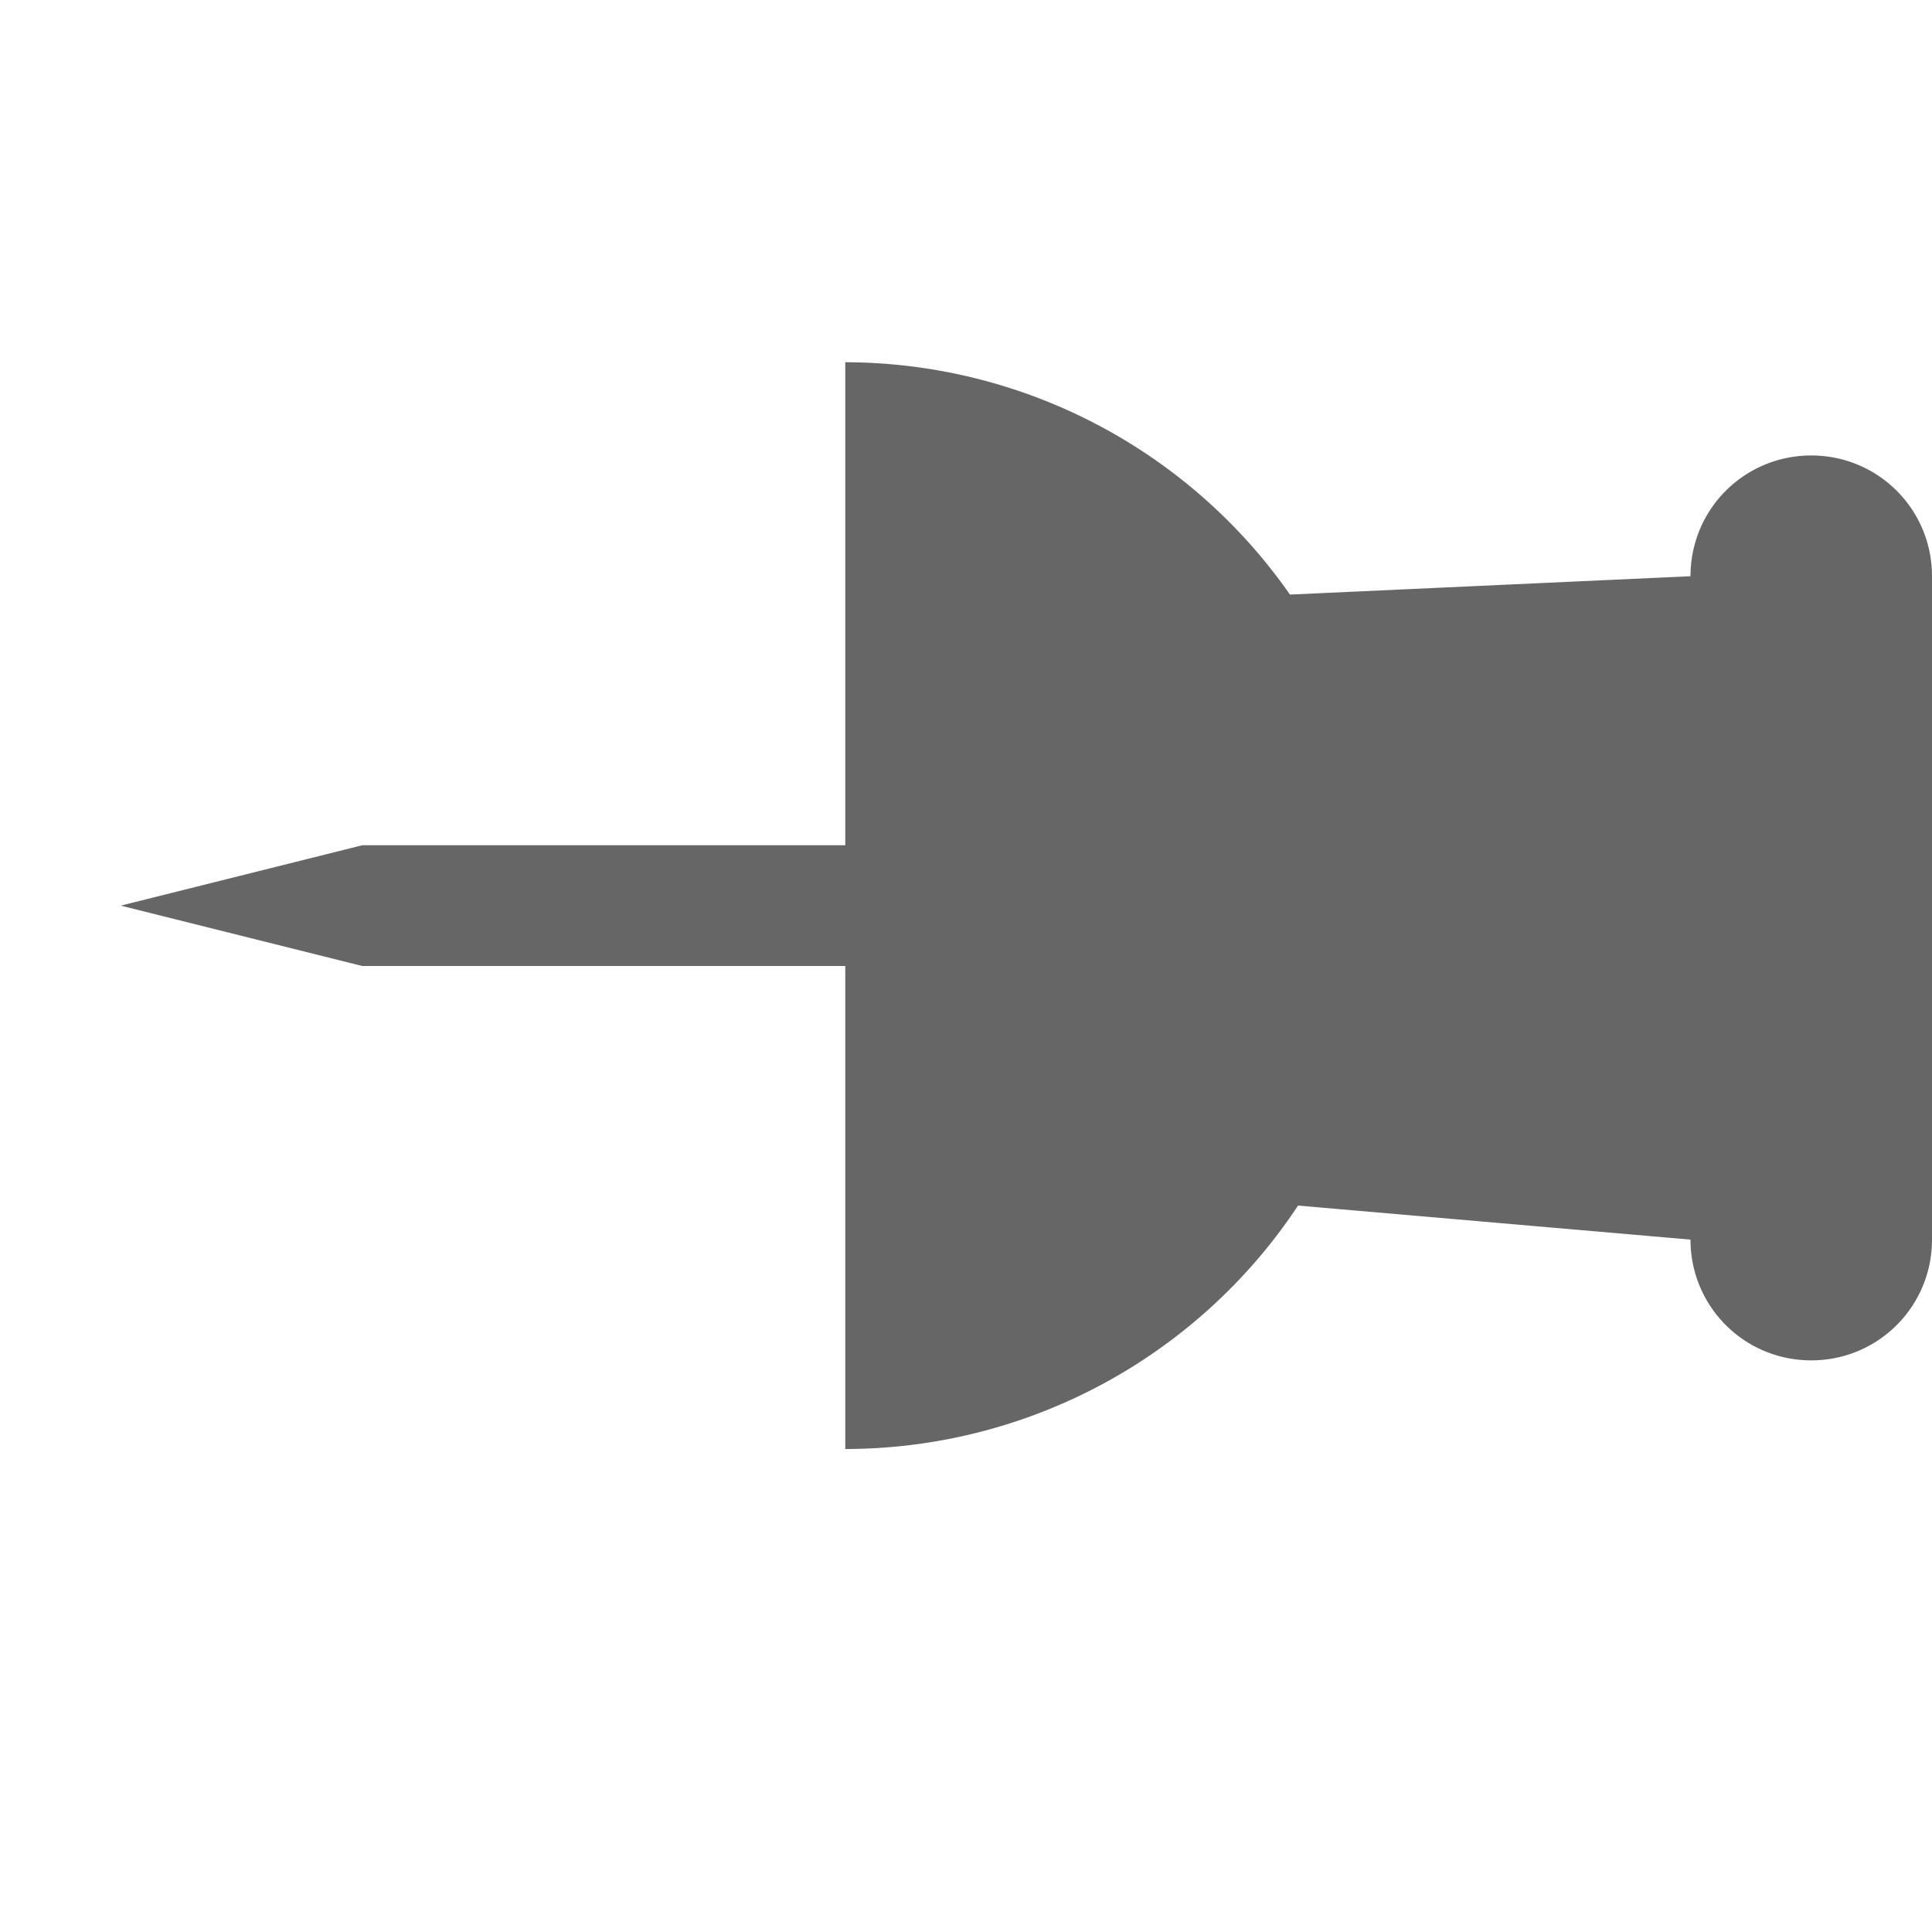 <?xml version="1.0" encoding="UTF-8" standalone="no"?>
<svg
   height="16"
   width="16"
   version="1.1"
   id="svg1"
   xmlns="http://www.w3.org/2000/svg"
   xmlns:svg="http://www.w3.org/2000/svg">
  <defs
     id="defs1" />
  <g
     transform="matrix(-1,0,0,1,829,-69)"
     id="g1">
    <path
       color="#000000"
       d="m 814,72.772 c -0.554,0 -1,0.446 -1,1 v 5.494 c 0,0.554 0.446,1 1,1 0.554,0 1,-0.446 1,-1 l 3.25,-0.282 A 4.5,4.5 0 0 0 822,81 v -4 h 4 l 2,-0.5 -2,-0.5 h -4 v -4 a 4.5,4.5 0 0 0 -3.683,1.924 L 815,73.772 c 0,-0.554 -0.446,-1 -1,-1 z"
       fill="#666666"
       overflow="visible"
       style="isolation:auto;mix-blend-mode:normal;marker:none"
       id="path1" />
  </g>
</svg>
